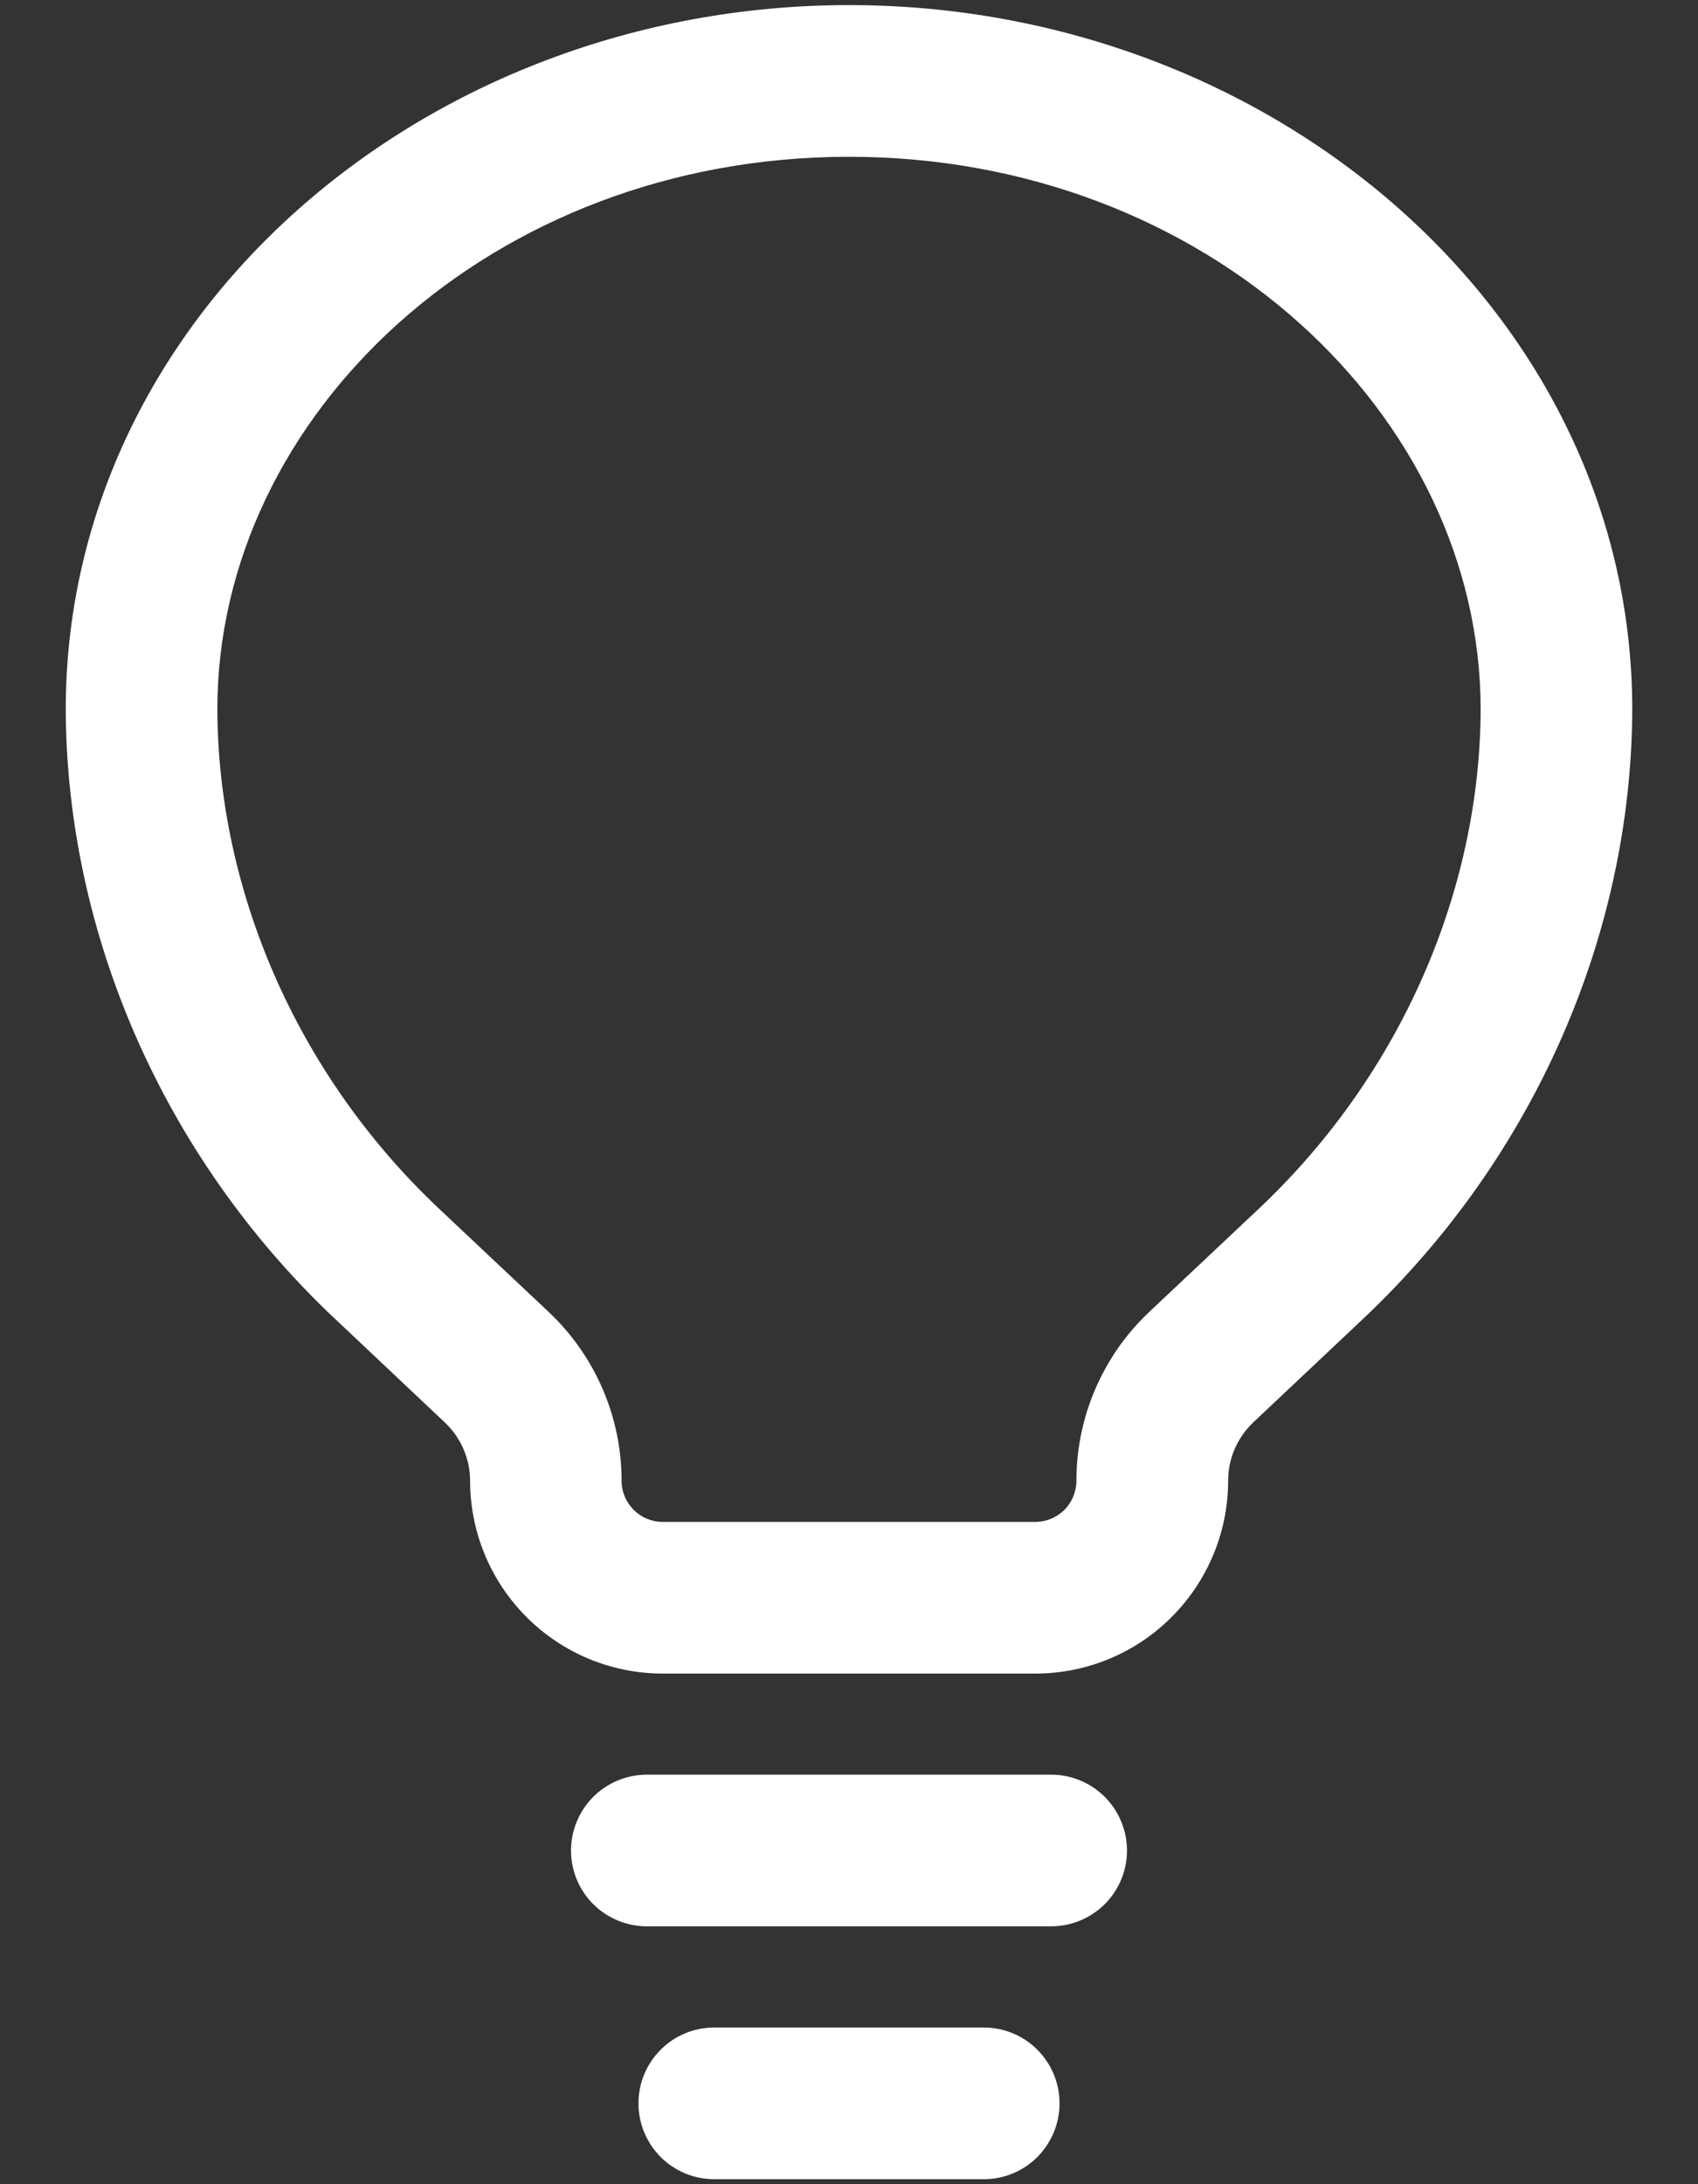 <svg width="14" height="18" viewBox="0 0 14 18" fill="none" xmlns="http://www.w3.org/2000/svg">
<rect x="0" y="0" width="14" height="18" fill="#333333" stroke="none"/>
<path fill-rule="evenodd" clip-rule="evenodd" d="M4.708 15.25C4.708 15.085 4.774 14.926 4.891 14.808C5.009 14.691 5.168 14.625 5.333 14.625H8.667C8.832 14.625 8.991 14.691 9.109 14.808C9.226 14.926 9.292 15.085 9.292 15.25C9.292 15.416 9.226 15.575 9.109 15.692C8.991 15.809 8.832 15.875 8.667 15.875H5.333C5.168 15.875 5.009 15.809 4.891 15.692C4.774 15.575 4.708 15.416 4.708 15.25ZM5.264 17.334C5.264 17.168 5.33 17.009 5.447 16.892C5.564 16.774 5.723 16.709 5.889 16.709H8.111C8.277 16.709 8.436 16.774 8.553 16.892C8.67 17.009 8.736 17.168 8.736 17.334C8.736 17.499 8.67 17.658 8.553 17.776C8.436 17.893 8.277 17.959 8.111 17.959H5.889C5.723 17.959 5.564 17.893 5.447 17.776C5.33 17.658 5.264 17.499 5.264 17.334ZM0.542 5.849C0.542 2.594 3.503 0.042 7 0.042C10.497 0.042 13.458 2.594 13.458 5.849V5.851C13.45 7.69 12.659 9.522 11.254 10.854L11.252 10.856L10.333 11.722C10.268 11.784 10.216 11.858 10.18 11.941C10.144 12.024 10.126 12.113 10.126 12.203C10.126 12.624 9.958 13.028 9.66 13.326C9.362 13.625 8.958 13.792 8.537 13.792H5.465C5.043 13.792 4.639 13.625 4.341 13.326C4.043 13.028 3.876 12.624 3.876 12.203C3.876 12.113 3.857 12.024 3.821 11.941C3.785 11.858 3.733 11.784 3.667 11.722L2.748 10.855L2.746 10.854C1.342 9.521 0.55 7.69 0.542 5.85V5.848V5.849ZM1.792 5.847C1.798 7.335 2.442 8.843 3.605 9.947L4.524 10.812C4.907 11.173 5.125 11.676 5.125 12.203C5.125 12.39 5.277 12.542 5.464 12.542H8.536C8.626 12.542 8.712 12.506 8.776 12.443C8.839 12.379 8.875 12.293 8.875 12.203C8.875 11.676 9.092 11.173 9.476 10.811L10.394 9.947C11.557 8.843 12.202 7.335 12.208 5.847C12.207 3.417 9.946 1.292 7 1.292C4.054 1.292 1.792 3.417 1.792 5.847Z" fill="white"/>
</svg>
